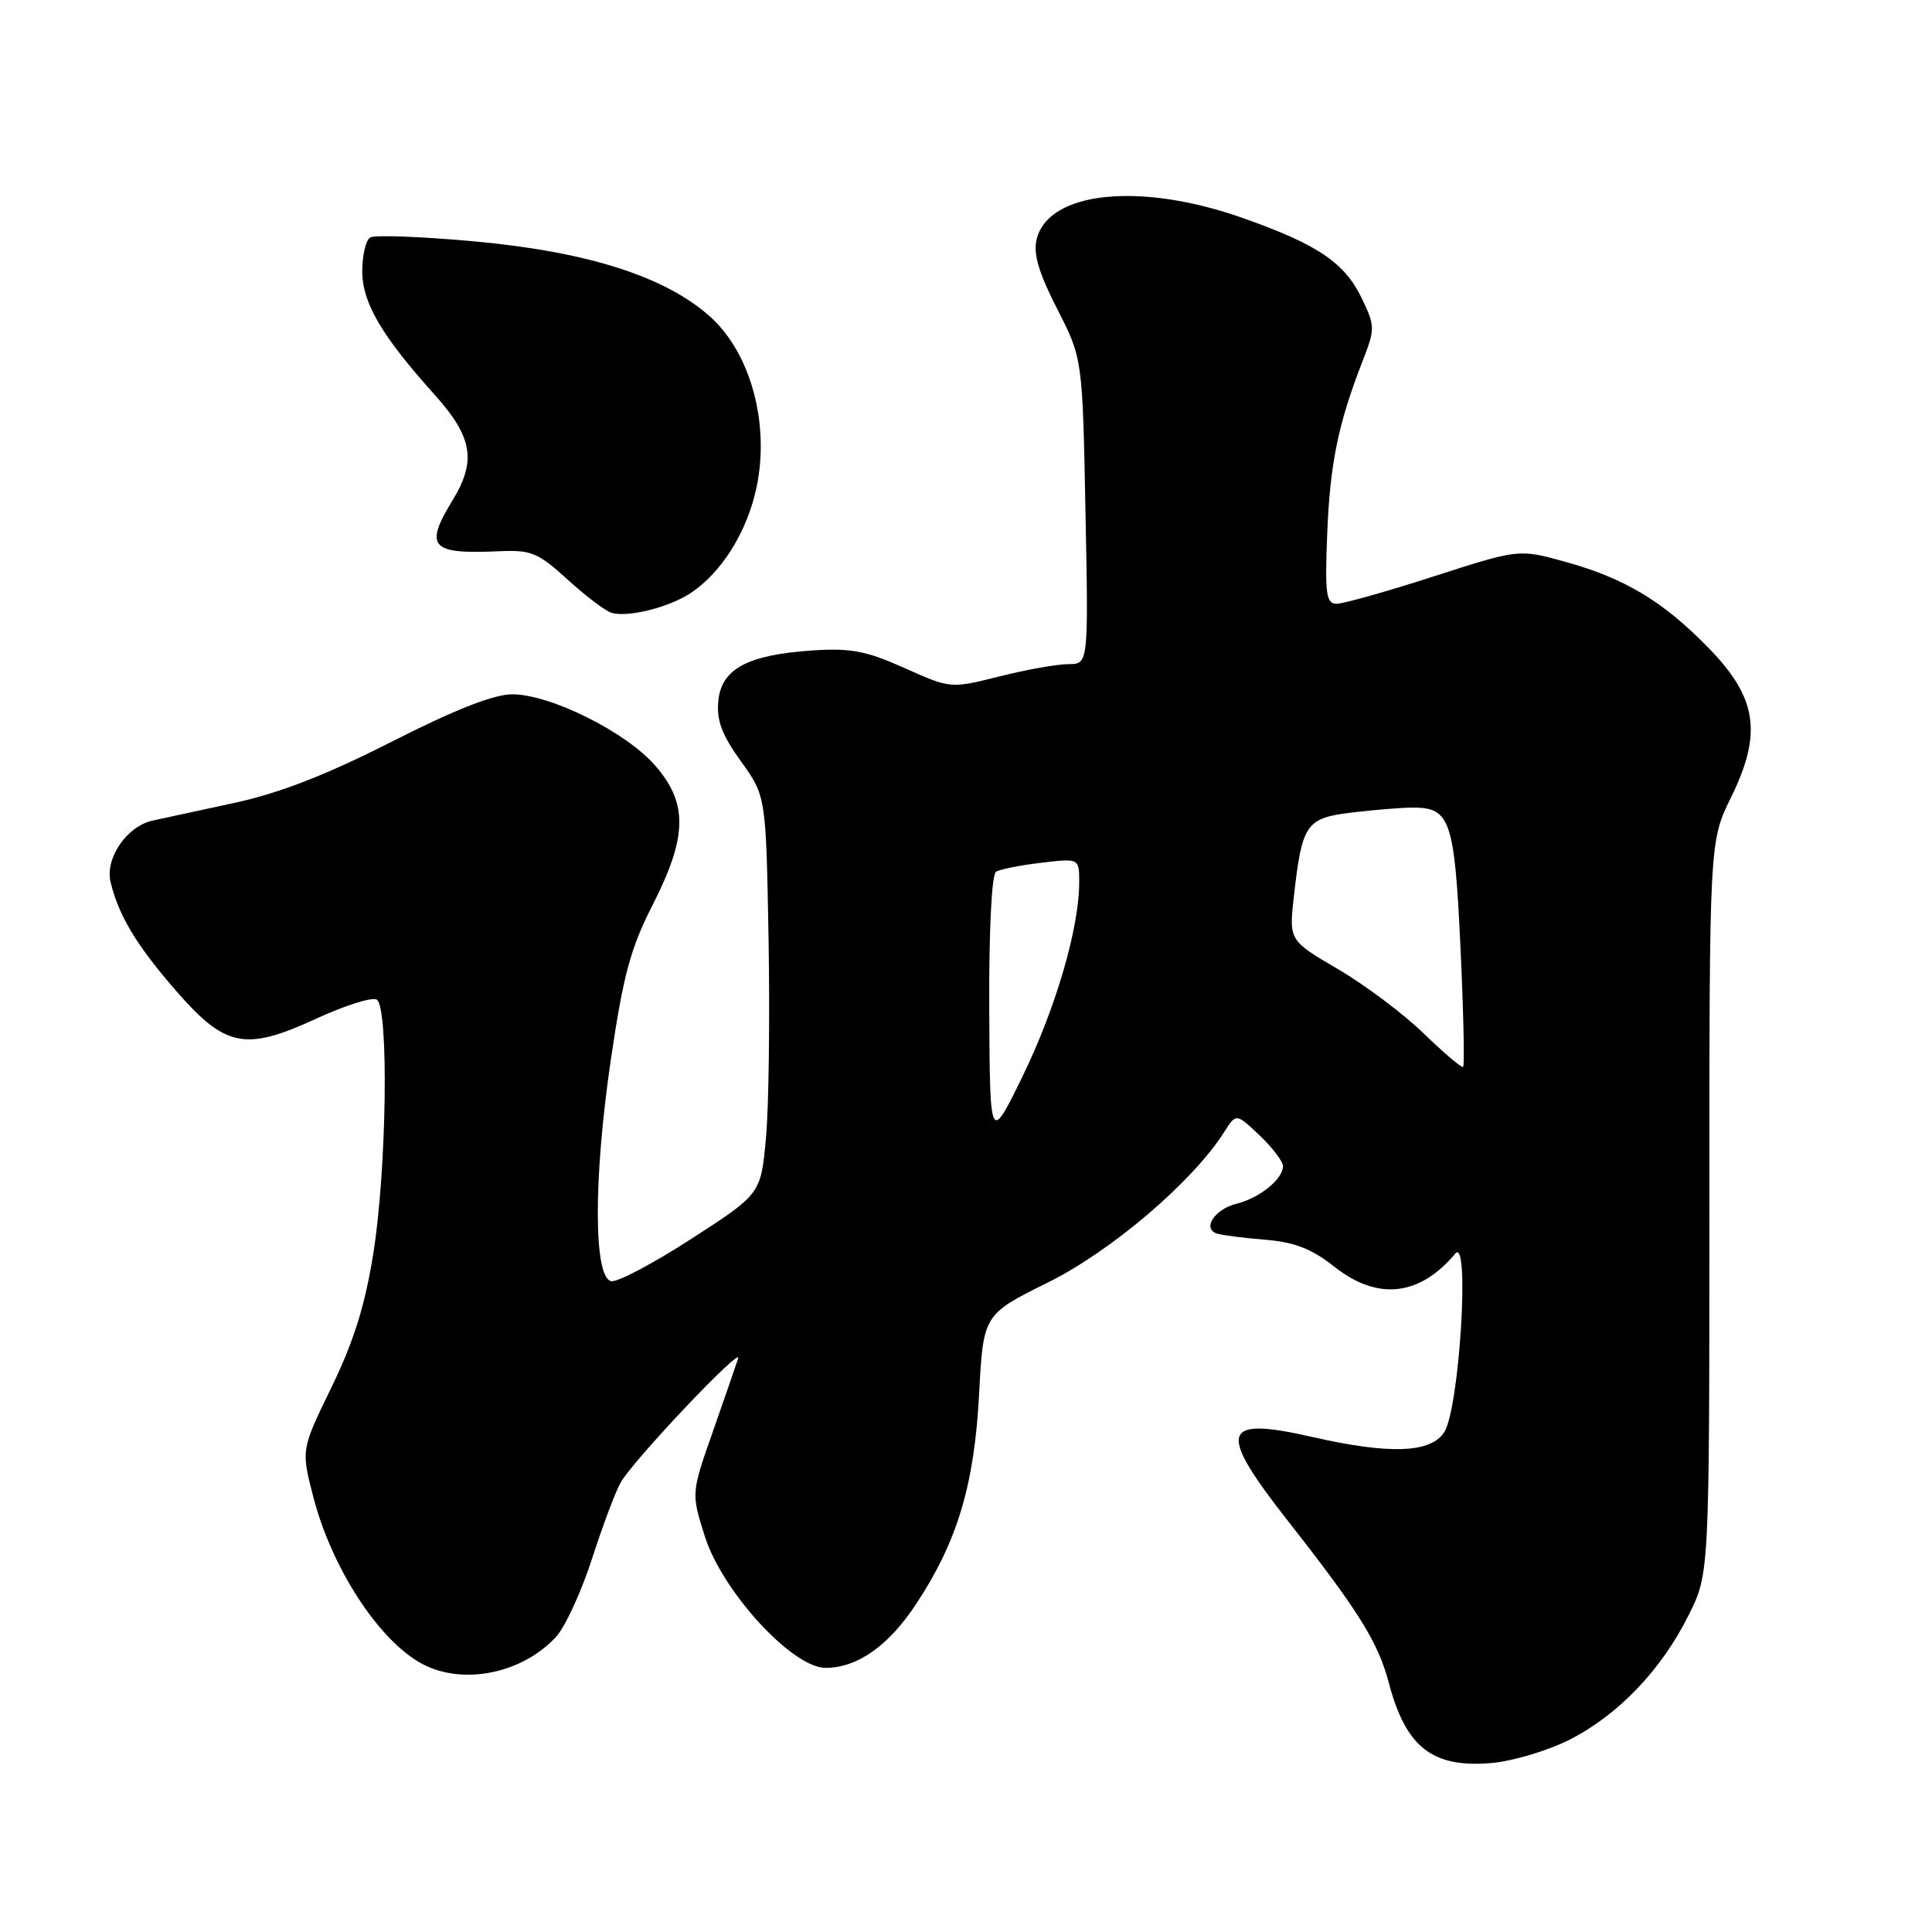 <?xml version="1.0" encoding="UTF-8" standalone="no"?>
<!DOCTYPE svg PUBLIC "-//W3C//DTD SVG 1.1//EN" "http://www.w3.org/Graphics/SVG/1.1/DTD/svg11.dtd" >
<svg xmlns="http://www.w3.org/2000/svg" xmlns:xlink="http://www.w3.org/1999/xlink" version="1.1" viewBox="0 0 256 256">
 <g >
 <path fill="currentColor"
d=" M 207.97 230.52 C 214.43 227.24 220.16 221.25 223.76 214.00 C 226.50 208.50 226.50 208.50 226.50 160.00 C 226.50 111.50 226.50 111.50 229.37 105.66 C 233.55 97.14 232.84 92.45 226.36 85.82 C 220.33 79.65 215.28 76.62 207.37 74.43 C 201.25 72.74 201.25 72.74 189.99 76.37 C 183.80 78.37 178.00 80.00 177.12 80.00 C 175.72 80.00 175.55 78.75 175.86 70.81 C 176.22 61.50 177.30 56.20 180.51 47.95 C 182.21 43.60 182.21 43.24 180.52 39.68 C 178.22 34.83 174.70 32.43 164.71 28.90 C 151.12 24.09 138.96 25.33 137.37 31.67 C 136.88 33.61 137.61 36.07 140.07 40.91 C 143.44 47.50 143.44 47.50 143.83 67.75 C 144.23 88.00 144.23 88.00 141.57 88.00 C 140.11 88.00 136.00 88.73 132.43 89.63 C 125.96 91.25 125.96 91.25 119.86 88.52 C 114.80 86.25 112.72 85.85 107.63 86.19 C 99.05 86.77 95.58 88.63 95.18 92.89 C 94.93 95.45 95.66 97.39 98.18 100.88 C 101.50 105.50 101.50 105.50 101.84 124.50 C 102.02 134.95 101.87 146.81 101.49 150.85 C 100.81 158.20 100.81 158.20 91.66 164.12 C 86.62 167.38 81.83 169.92 81.00 169.76 C 78.65 169.32 78.61 156.33 80.92 140.55 C 82.58 129.24 83.53 125.69 86.46 119.94 C 91.11 110.82 91.18 106.41 86.76 101.38 C 82.88 96.96 72.91 92.00 67.88 92.00 C 65.43 92.00 60.30 94.01 51.88 98.29 C 43.15 102.72 37.00 105.11 31.00 106.40 C 26.32 107.41 21.48 108.45 20.23 108.73 C 16.80 109.48 13.90 113.72 14.65 116.87 C 15.71 121.30 18.08 125.25 23.28 131.23 C 29.86 138.80 32.47 139.32 41.87 134.99 C 45.70 133.23 49.32 132.08 49.92 132.45 C 51.53 133.45 51.25 154.85 49.48 166.00 C 48.38 172.94 46.88 177.74 43.94 183.79 C 39.90 192.08 39.90 192.08 41.49 198.26 C 43.94 207.83 50.31 217.56 56.07 220.54 C 61.48 223.33 69.23 221.72 73.69 216.88 C 74.89 215.57 77.04 210.90 78.46 206.50 C 79.88 202.10 81.59 197.55 82.27 196.39 C 84.06 193.33 98.38 178.22 97.81 180.00 C 97.54 180.82 96.04 185.18 94.46 189.68 C 91.59 197.85 91.59 197.85 93.39 203.56 C 95.69 210.87 104.99 221.00 109.39 221.00 C 113.61 221.00 117.76 218.07 121.42 212.50 C 126.85 204.26 129.09 196.79 129.73 184.84 C 130.29 174.18 130.29 174.18 138.87 169.93 C 147.28 165.76 158.06 156.56 162.21 150.00 C 163.79 147.50 163.79 147.50 166.90 150.44 C 168.60 152.05 170.00 153.90 170.00 154.53 C 170.00 156.24 166.89 158.75 163.82 159.51 C 160.93 160.23 159.25 162.83 161.27 163.46 C 161.95 163.68 164.82 164.04 167.66 164.27 C 171.54 164.59 173.80 165.47 176.80 167.84 C 182.52 172.37 188.10 171.77 192.84 166.10 C 194.79 163.78 193.38 186.60 191.38 189.75 C 189.61 192.54 184.18 192.75 173.90 190.41 C 161.72 187.64 161.21 189.51 170.85 201.78 C 180.02 213.46 182.63 217.66 184.02 222.97 C 186.27 231.52 189.80 234.29 197.61 233.61 C 200.42 233.37 205.08 231.98 207.97 230.52 Z  M 91.46 78.62 C 95.61 75.90 99.01 70.46 100.25 64.56 C 102.01 56.15 99.48 46.83 94.14 42.00 C 88.22 36.66 77.88 33.35 62.80 31.98 C 55.82 31.34 49.63 31.11 49.05 31.47 C 48.47 31.83 48.00 33.83 48.00 35.92 C 48.00 40.12 50.54 44.46 57.64 52.36 C 62.60 57.89 63.15 61.07 60.00 66.23 C 56.17 72.51 57.03 73.46 66.18 73.04 C 70.37 72.85 71.31 73.24 75.18 76.77 C 77.56 78.94 80.17 80.93 81.00 81.19 C 83.09 81.86 88.57 80.51 91.46 78.62 Z  M 131.08 133.81 C 131.03 123.29 131.40 115.87 131.98 115.51 C 132.51 115.18 135.21 114.64 137.98 114.32 C 143.00 113.72 143.00 113.72 143.00 116.91 C 143.00 122.95 139.92 133.51 135.55 142.50 C 131.17 151.50 131.17 151.50 131.08 133.81 Z  M 188.64 136.93 C 185.96 134.33 180.85 130.50 177.28 128.41 C 170.79 124.61 170.79 124.61 171.45 118.71 C 172.54 109.14 173.06 108.39 179.17 107.66 C 182.10 107.31 185.71 107.01 187.18 107.01 C 192.16 106.99 192.73 108.66 193.52 125.51 C 193.92 134.08 194.08 141.21 193.87 141.37 C 193.67 141.52 191.31 139.52 188.64 136.93 Z "/>
</g>
</svg>
